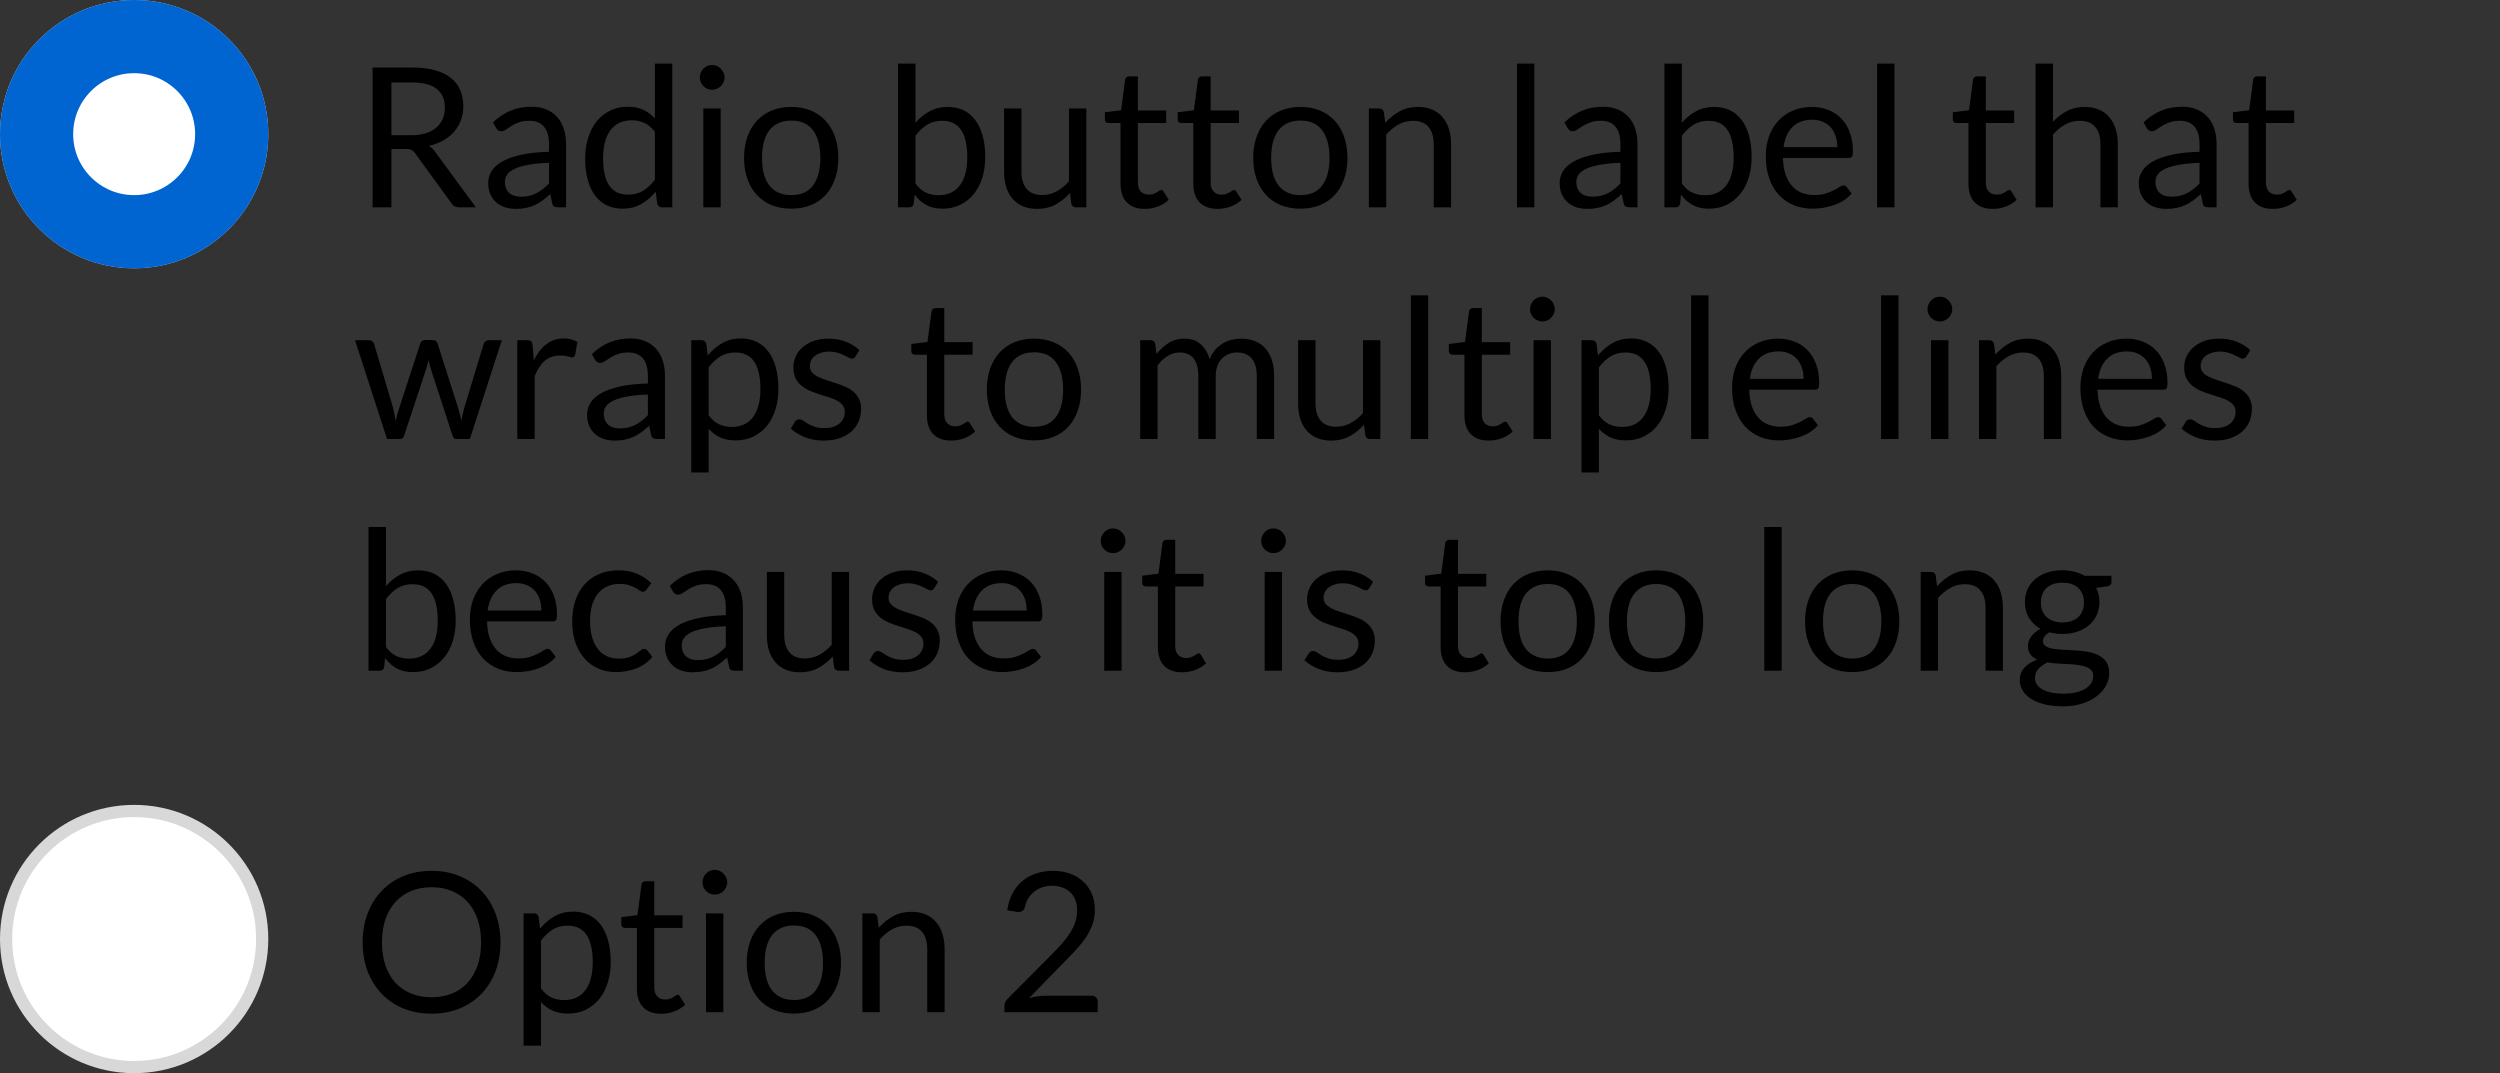<svg width="205" height="88" viewBox="0 0 205 88" fill="none" xmlns="http://www.w3.org/2000/svg">
<rect x="0" y="0" width="205" height="88" fill="#333333" stroke="none"/>
<path d="M41.04 77.272C41.04 78.131 40.904 78.92 40.632 79.64C40.36 80.355 39.976 80.971 39.48 81.488C38.984 82.005 38.387 82.408 37.688 82.696C36.995 82.979 36.227 83.12 35.384 83.12C34.541 83.12 33.773 82.979 33.08 82.696C32.387 82.408 31.792 82.005 31.296 81.488C30.8 80.971 30.416 80.355 30.144 79.64C29.872 78.92 29.736 78.131 29.736 77.272C29.736 76.413 29.872 75.627 30.144 74.912C30.416 74.192 30.8 73.573 31.296 73.056C31.792 72.533 32.387 72.128 33.08 71.84C33.773 71.552 34.541 71.408 35.384 71.408C36.227 71.408 36.995 71.552 37.688 71.84C38.387 72.128 38.984 72.533 39.48 73.056C39.976 73.573 40.36 74.192 40.632 74.912C40.904 75.627 41.04 76.413 41.04 77.272ZM39.448 77.272C39.448 76.568 39.352 75.936 39.16 75.376C38.968 74.816 38.696 74.344 38.344 73.96C37.992 73.571 37.565 73.272 37.064 73.064C36.563 72.856 36.003 72.752 35.384 72.752C34.771 72.752 34.213 72.856 33.712 73.064C33.211 73.272 32.781 73.571 32.424 73.96C32.072 74.344 31.8 74.816 31.608 75.376C31.416 75.936 31.32 76.568 31.32 77.272C31.32 77.976 31.416 78.608 31.608 79.168C31.8 79.723 32.072 80.195 32.424 80.584C32.781 80.968 33.211 81.264 33.712 81.472C34.213 81.675 34.771 81.776 35.384 81.776C36.003 81.776 36.563 81.675 37.064 81.472C37.565 81.264 37.992 80.968 38.344 80.584C38.696 80.195 38.968 79.723 39.16 79.168C39.352 78.608 39.448 77.976 39.448 77.272ZM42.934 85.744V74.896H43.782C43.984 74.896 44.112 74.995 44.166 75.192L44.286 76.152C44.632 75.731 45.027 75.392 45.47 75.136C45.918 74.88 46.432 74.752 47.014 74.752C47.478 74.752 47.899 74.843 48.278 75.024C48.656 75.2 48.979 75.464 49.246 75.816C49.512 76.163 49.718 76.595 49.862 77.112C50.006 77.629 50.078 78.224 50.078 78.896C50.078 79.493 49.998 80.051 49.838 80.568C49.678 81.08 49.448 81.525 49.15 81.904C48.851 82.277 48.483 82.573 48.046 82.792C47.614 83.005 47.126 83.112 46.582 83.112C46.08 83.112 45.651 83.029 45.294 82.864C44.942 82.699 44.63 82.464 44.358 82.16V85.744H42.934ZM46.542 75.904C46.078 75.904 45.67 76.011 45.318 76.224C44.971 76.437 44.651 76.739 44.358 77.128V81.048C44.619 81.4 44.904 81.648 45.214 81.792C45.528 81.936 45.878 82.008 46.262 82.008C47.014 82.008 47.592 81.739 47.998 81.2C48.403 80.661 48.606 79.893 48.606 78.896C48.606 78.368 48.558 77.915 48.462 77.536C48.371 77.157 48.238 76.848 48.062 76.608C47.886 76.363 47.67 76.184 47.414 76.072C47.158 75.96 46.867 75.904 46.542 75.904ZM54.218 83.128C53.578 83.128 53.084 82.949 52.738 82.592C52.396 82.235 52.226 81.72 52.226 81.048V76.088H51.25C51.164 76.088 51.092 76.064 51.034 76.016C50.975 75.963 50.946 75.883 50.946 75.776V75.208L52.274 75.04L52.602 72.536C52.612 72.456 52.647 72.392 52.706 72.344C52.764 72.291 52.839 72.264 52.93 72.264H53.65V75.056H55.97V76.088H53.65V80.952C53.65 81.293 53.732 81.547 53.898 81.712C54.063 81.877 54.276 81.96 54.538 81.96C54.687 81.96 54.815 81.941 54.922 81.904C55.034 81.861 55.13 81.816 55.21 81.768C55.29 81.72 55.356 81.677 55.41 81.64C55.468 81.597 55.519 81.576 55.562 81.576C55.636 81.576 55.703 81.621 55.762 81.712L56.178 82.392C55.932 82.621 55.636 82.803 55.29 82.936C54.943 83.064 54.586 83.128 54.218 83.128ZM59.315 74.896V83H57.891V74.896H59.315ZM59.635 72.352C59.635 72.491 59.605 72.621 59.547 72.744C59.493 72.861 59.419 72.968 59.322 73.064C59.232 73.155 59.125 73.227 59.002 73.28C58.88 73.333 58.749 73.36 58.611 73.36C58.472 73.36 58.341 73.333 58.218 73.28C58.101 73.227 57.995 73.155 57.898 73.064C57.808 72.968 57.736 72.861 57.682 72.744C57.629 72.621 57.602 72.491 57.602 72.352C57.602 72.213 57.629 72.083 57.682 71.96C57.736 71.832 57.808 71.723 57.898 71.632C57.995 71.536 58.101 71.461 58.218 71.408C58.341 71.355 58.472 71.328 58.611 71.328C58.749 71.328 58.88 71.355 59.002 71.408C59.125 71.461 59.232 71.536 59.322 71.632C59.419 71.723 59.493 71.832 59.547 71.96C59.605 72.083 59.635 72.213 59.635 72.352ZM65.104 74.768C65.696 74.768 66.23 74.867 66.704 75.064C67.184 75.261 67.59 75.541 67.92 75.904C68.256 76.267 68.512 76.707 68.688 77.224C68.87 77.736 68.96 78.309 68.96 78.944C68.96 79.584 68.87 80.16 68.688 80.672C68.512 81.184 68.256 81.621 67.92 81.984C67.59 82.347 67.184 82.627 66.704 82.824C66.23 83.016 65.696 83.112 65.104 83.112C64.512 83.112 63.976 83.016 63.496 82.824C63.022 82.627 62.616 82.347 62.28 81.984C61.944 81.621 61.686 81.184 61.504 80.672C61.323 80.16 61.232 79.584 61.232 78.944C61.232 78.309 61.323 77.736 61.504 77.224C61.686 76.707 61.944 76.267 62.28 75.904C62.616 75.541 63.022 75.261 63.496 75.064C63.976 74.867 64.512 74.768 65.104 74.768ZM65.104 82C65.904 82 66.502 81.733 66.896 81.2C67.291 80.661 67.488 79.912 67.488 78.952C67.488 77.987 67.291 77.235 66.896 76.696C66.502 76.157 65.904 75.888 65.104 75.888C64.699 75.888 64.347 75.957 64.048 76.096C63.75 76.235 63.499 76.435 63.296 76.696C63.099 76.957 62.95 77.28 62.848 77.664C62.752 78.043 62.704 78.472 62.704 78.952C62.704 79.432 62.752 79.861 62.848 80.24C62.95 80.619 63.099 80.939 63.296 81.2C63.499 81.456 63.75 81.653 64.048 81.792C64.347 81.931 64.699 82 65.104 82ZM70.715 83V74.896H71.563C71.766 74.896 71.894 74.995 71.947 75.192L72.059 76.072C72.411 75.683 72.803 75.368 73.235 75.128C73.672 74.888 74.176 74.768 74.747 74.768C75.189 74.768 75.579 74.843 75.915 74.992C76.256 75.136 76.539 75.344 76.763 75.616C76.992 75.883 77.165 76.205 77.283 76.584C77.4 76.963 77.459 77.381 77.459 77.84V83H76.035V77.84C76.035 77.227 75.894 76.752 75.611 76.416C75.334 76.075 74.907 75.904 74.331 75.904C73.909 75.904 73.515 76.005 73.147 76.208C72.784 76.411 72.448 76.685 72.139 77.032V83H70.715ZM86.339 71.408C86.825 71.408 87.278 71.48 87.699 71.624C88.121 71.768 88.483 71.979 88.787 72.256C89.097 72.528 89.339 72.861 89.515 73.256C89.691 73.651 89.779 74.099 89.779 74.6C89.779 75.027 89.715 75.421 89.587 75.784C89.459 76.147 89.286 76.496 89.067 76.832C88.849 77.163 88.595 77.485 88.307 77.8C88.025 78.109 87.723 78.427 87.403 78.752L84.387 81.84C84.601 81.781 84.817 81.736 85.035 81.704C85.254 81.667 85.465 81.648 85.667 81.648H89.507C89.662 81.648 89.785 81.693 89.875 81.784C89.966 81.875 90.011 81.992 90.011 82.136V83H82.363V82.512C82.363 82.411 82.382 82.307 82.419 82.2C82.462 82.093 82.529 81.995 82.619 81.904L86.291 78.216C86.595 77.907 86.873 77.611 87.123 77.328C87.374 77.04 87.587 76.752 87.763 76.464C87.945 76.176 88.083 75.885 88.179 75.592C88.275 75.293 88.323 74.976 88.323 74.64C88.323 74.304 88.27 74.011 88.163 73.76C88.057 73.504 87.91 73.293 87.723 73.128C87.537 72.963 87.318 72.84 87.067 72.76C86.817 72.675 86.547 72.632 86.259 72.632C85.971 72.632 85.705 72.675 85.459 72.76C85.214 72.845 84.995 72.965 84.803 73.12C84.617 73.269 84.457 73.448 84.323 73.656C84.195 73.864 84.105 74.093 84.051 74.344C84.009 74.499 83.945 74.611 83.859 74.68C83.774 74.749 83.662 74.784 83.523 74.784C83.497 74.784 83.467 74.784 83.435 74.784C83.409 74.779 83.377 74.773 83.339 74.768L82.595 74.64C82.67 74.117 82.814 73.656 83.027 73.256C83.241 72.851 83.51 72.512 83.835 72.24C84.166 71.968 84.542 71.763 84.963 71.624C85.39 71.48 85.849 71.408 86.339 71.408Z" fill="black"/>
<circle cx="11" cy="77" r="10.5" fill="white" stroke="#D8D8D8"/>
<path d="M32.096 12.216V17H30.552V5.536H33.792C34.517 5.536 35.144 5.611 35.672 5.76C36.2 5.904 36.635 6.115 36.976 6.392C37.323 6.669 37.579 7.005 37.744 7.4C37.909 7.789 37.992 8.227 37.992 8.712C37.992 9.117 37.928 9.496 37.8 9.848C37.672 10.2 37.485 10.517 37.24 10.8C37 11.077 36.704 11.315 36.352 11.512C36.005 11.709 35.611 11.859 35.168 11.96C35.36 12.072 35.531 12.235 35.68 12.448L39.024 17H37.648C37.365 17 37.157 16.891 37.024 16.672L34.048 12.576C33.957 12.448 33.859 12.357 33.752 12.304C33.645 12.245 33.485 12.216 33.272 12.216H32.096ZM32.096 11.088H33.72C34.173 11.088 34.571 11.035 34.912 10.928C35.259 10.816 35.547 10.661 35.776 10.464C36.011 10.261 36.187 10.021 36.304 9.744C36.421 9.467 36.48 9.16 36.48 8.824C36.48 8.141 36.253 7.627 35.8 7.28C35.352 6.933 34.683 6.76 33.792 6.76H32.096V11.088ZM46.417 17H45.785C45.646 17 45.534 16.979 45.449 16.936C45.364 16.893 45.307 16.803 45.281 16.664L45.121 15.912C44.907 16.104 44.7 16.277 44.497 16.432C44.294 16.581 44.081 16.709 43.857 16.816C43.633 16.917 43.393 16.995 43.137 17.048C42.886 17.101 42.606 17.128 42.297 17.128C41.982 17.128 41.686 17.085 41.409 17C41.137 16.909 40.9 16.776 40.697 16.6C40.494 16.424 40.331 16.203 40.209 15.936C40.092 15.664 40.033 15.344 40.033 14.976C40.033 14.656 40.121 14.349 40.297 14.056C40.473 13.757 40.755 13.493 41.145 13.264C41.539 13.035 42.054 12.848 42.689 12.704C43.324 12.555 44.099 12.469 45.017 12.448V11.816C45.017 11.187 44.881 10.712 44.609 10.392C44.342 10.067 43.945 9.904 43.417 9.904C43.07 9.904 42.777 9.949 42.537 10.04C42.302 10.125 42.097 10.224 41.921 10.336C41.75 10.443 41.601 10.541 41.473 10.632C41.35 10.717 41.227 10.76 41.105 10.76C41.009 10.76 40.923 10.736 40.849 10.688C40.779 10.635 40.724 10.571 40.681 10.496L40.425 10.04C40.873 9.608 41.355 9.285 41.873 9.072C42.39 8.859 42.964 8.752 43.593 8.752C44.046 8.752 44.449 8.827 44.801 8.976C45.153 9.125 45.449 9.333 45.689 9.6C45.929 9.867 46.11 10.189 46.233 10.568C46.355 10.947 46.417 11.363 46.417 11.816V17ZM42.721 16.128C42.971 16.128 43.201 16.104 43.409 16.056C43.617 16.003 43.812 15.931 43.993 15.84C44.179 15.744 44.355 15.629 44.521 15.496C44.691 15.363 44.857 15.211 45.017 15.04V13.352C44.361 13.373 43.803 13.427 43.345 13.512C42.886 13.592 42.513 13.699 42.225 13.832C41.937 13.965 41.726 14.123 41.593 14.304C41.465 14.485 41.401 14.688 41.401 14.912C41.401 15.125 41.435 15.309 41.505 15.464C41.574 15.619 41.667 15.747 41.785 15.848C41.902 15.944 42.041 16.016 42.201 16.064C42.361 16.107 42.534 16.128 42.721 16.128ZM54.278 17C54.076 17 53.948 16.901 53.894 16.704L53.766 15.72C53.42 16.141 53.022 16.48 52.574 16.736C52.132 16.987 51.622 17.112 51.046 17.112C50.582 17.112 50.161 17.024 49.782 16.848C49.404 16.667 49.081 16.403 48.814 16.056C48.548 15.709 48.342 15.277 48.198 14.76C48.054 14.243 47.982 13.648 47.982 12.976C47.982 12.379 48.062 11.824 48.222 11.312C48.382 10.795 48.612 10.347 48.91 9.968C49.214 9.589 49.582 9.293 50.014 9.08C50.446 8.861 50.937 8.752 51.486 8.752C51.982 8.752 52.406 8.837 52.758 9.008C53.11 9.173 53.425 9.408 53.702 9.712V5.216H55.126V17H54.278ZM51.518 15.96C51.982 15.96 52.388 15.853 52.734 15.64C53.086 15.427 53.409 15.125 53.702 14.736V10.816C53.441 10.464 53.153 10.219 52.838 10.08C52.529 9.936 52.185 9.864 51.806 9.864C51.049 9.864 50.468 10.133 50.062 10.672C49.657 11.211 49.454 11.979 49.454 12.976C49.454 13.504 49.5 13.957 49.59 14.336C49.681 14.709 49.814 15.019 49.99 15.264C50.166 15.504 50.382 15.68 50.638 15.792C50.894 15.904 51.188 15.96 51.518 15.96ZM59.096 8.896V17H57.672V8.896H59.096ZM59.416 6.352C59.416 6.491 59.386 6.621 59.328 6.744C59.274 6.861 59.2 6.968 59.104 7.064C59.013 7.155 58.906 7.227 58.784 7.28C58.661 7.333 58.53 7.36 58.392 7.36C58.253 7.36 58.122 7.333 58 7.28C57.882 7.227 57.776 7.155 57.68 7.064C57.589 6.968 57.517 6.861 57.464 6.744C57.41 6.621 57.384 6.491 57.384 6.352C57.384 6.213 57.41 6.083 57.464 5.96C57.517 5.832 57.589 5.723 57.68 5.632C57.776 5.536 57.882 5.461 58 5.408C58.122 5.355 58.253 5.328 58.392 5.328C58.53 5.328 58.661 5.355 58.784 5.408C58.906 5.461 59.013 5.536 59.104 5.632C59.2 5.723 59.274 5.832 59.328 5.96C59.386 6.083 59.416 6.213 59.416 6.352ZM64.885 8.768C65.478 8.768 66.011 8.867 66.486 9.064C66.966 9.261 67.371 9.541 67.701 9.904C68.037 10.267 68.293 10.707 68.469 11.224C68.651 11.736 68.742 12.309 68.742 12.944C68.742 13.584 68.651 14.16 68.469 14.672C68.293 15.184 68.037 15.621 67.701 15.984C67.371 16.347 66.966 16.627 66.486 16.824C66.011 17.016 65.478 17.112 64.885 17.112C64.293 17.112 63.758 17.016 63.278 16.824C62.803 16.627 62.398 16.347 62.062 15.984C61.725 15.621 61.467 15.184 61.285 14.672C61.104 14.16 61.014 13.584 61.014 12.944C61.014 12.309 61.104 11.736 61.285 11.224C61.467 10.707 61.725 10.267 62.062 9.904C62.398 9.541 62.803 9.261 63.278 9.064C63.758 8.867 64.293 8.768 64.885 8.768ZM64.885 16C65.686 16 66.283 15.733 66.677 15.2C67.072 14.661 67.269 13.912 67.269 12.952C67.269 11.987 67.072 11.235 66.677 10.696C66.283 10.157 65.686 9.888 64.885 9.888C64.48 9.888 64.128 9.957 63.83 10.096C63.531 10.235 63.28 10.435 63.078 10.696C62.88 10.957 62.731 11.28 62.63 11.664C62.533 12.043 62.486 12.472 62.486 12.952C62.486 13.432 62.533 13.861 62.63 14.24C62.731 14.619 62.88 14.939 63.078 15.2C63.28 15.456 63.531 15.653 63.83 15.792C64.128 15.931 64.48 16 64.885 16ZM73.638 17V5.216H75.07V10.064C75.406 9.675 75.79 9.363 76.222 9.128C76.659 8.888 77.158 8.768 77.718 8.768C78.187 8.768 78.611 8.856 78.99 9.032C79.368 9.208 79.691 9.472 79.958 9.824C80.225 10.171 80.43 10.603 80.574 11.12C80.718 11.632 80.79 12.224 80.79 12.896C80.79 13.493 80.71 14.051 80.55 14.568C80.39 15.08 80.158 15.525 79.854 15.904C79.555 16.277 79.187 16.573 78.75 16.792C78.318 17.005 77.83 17.112 77.286 17.112C76.763 17.112 76.318 17.011 75.95 16.808C75.587 16.605 75.27 16.323 74.998 15.96L74.926 16.696C74.883 16.899 74.76 17 74.558 17H73.638ZM77.254 9.904C76.79 9.904 76.382 10.011 76.03 10.224C75.683 10.437 75.363 10.739 75.07 11.128V15.048C75.326 15.4 75.609 15.648 75.918 15.792C76.233 15.936 76.582 16.008 76.966 16.008C77.723 16.008 78.305 15.739 78.71 15.2C79.115 14.661 79.318 13.893 79.318 12.896C79.318 12.368 79.27 11.915 79.174 11.536C79.083 11.157 78.95 10.848 78.774 10.608C78.598 10.363 78.382 10.184 78.126 10.072C77.87 9.96 77.579 9.904 77.254 9.904ZM83.759 8.896V14.064C83.759 14.677 83.901 15.152 84.183 15.488C84.466 15.824 84.893 15.992 85.463 15.992C85.879 15.992 86.271 15.893 86.639 15.696C87.007 15.499 87.346 15.224 87.655 14.872V8.896H89.079V17H88.231C88.029 17 87.901 16.901 87.847 16.704L87.735 15.832C87.383 16.221 86.989 16.536 86.551 16.776C86.114 17.011 85.613 17.128 85.047 17.128C84.605 17.128 84.213 17.056 83.871 16.912C83.535 16.763 83.253 16.555 83.023 16.288C82.794 16.021 82.621 15.699 82.503 15.32C82.391 14.941 82.335 14.523 82.335 14.064V8.896H83.759ZM93.874 17.128C93.234 17.128 92.741 16.949 92.394 16.592C92.053 16.235 91.882 15.72 91.882 15.048V10.088H90.906C90.821 10.088 90.749 10.064 90.69 10.016C90.631 9.963 90.602 9.883 90.602 9.776V9.208L91.93 9.04L92.258 6.536C92.269 6.456 92.303 6.392 92.362 6.344C92.421 6.291 92.495 6.264 92.586 6.264H93.306V9.056H95.626V10.088H93.306V14.952C93.306 15.293 93.389 15.547 93.554 15.712C93.719 15.877 93.933 15.96 94.194 15.96C94.343 15.96 94.471 15.941 94.578 15.904C94.69 15.861 94.786 15.816 94.866 15.768C94.946 15.72 95.013 15.677 95.066 15.64C95.125 15.597 95.175 15.576 95.218 15.576C95.293 15.576 95.359 15.621 95.418 15.712L95.834 16.392C95.589 16.621 95.293 16.803 94.946 16.936C94.599 17.064 94.242 17.128 93.874 17.128ZM99.843 17.128C99.203 17.128 98.709 16.949 98.363 16.592C98.021 16.235 97.851 15.72 97.851 15.048V10.088H96.875C96.789 10.088 96.717 10.064 96.659 10.016C96.6 9.963 96.571 9.883 96.571 9.776V9.208L97.899 9.04L98.227 6.536C98.237 6.456 98.272 6.392 98.331 6.344C98.389 6.291 98.464 6.264 98.555 6.264H99.275V9.056H101.595V10.088H99.275V14.952C99.275 15.293 99.357 15.547 99.523 15.712C99.688 15.877 99.901 15.96 100.163 15.96C100.312 15.96 100.44 15.941 100.547 15.904C100.659 15.861 100.755 15.816 100.835 15.768C100.915 15.72 100.981 15.677 101.035 15.64C101.093 15.597 101.144 15.576 101.187 15.576C101.261 15.576 101.328 15.621 101.387 15.712L101.803 16.392C101.557 16.621 101.261 16.803 100.915 16.936C100.568 17.064 100.211 17.128 99.843 17.128ZM106.636 8.768C107.228 8.768 107.761 8.867 108.236 9.064C108.716 9.261 109.121 9.541 109.452 9.904C109.788 10.267 110.044 10.707 110.22 11.224C110.401 11.736 110.492 12.309 110.492 12.944C110.492 13.584 110.401 14.16 110.22 14.672C110.044 15.184 109.788 15.621 109.452 15.984C109.121 16.347 108.716 16.627 108.236 16.824C107.761 17.016 107.228 17.112 106.636 17.112C106.044 17.112 105.508 17.016 105.028 16.824C104.553 16.627 104.148 16.347 103.812 15.984C103.476 15.621 103.217 15.184 103.036 14.672C102.854 14.16 102.764 13.584 102.764 12.944C102.764 12.309 102.854 11.736 103.036 11.224C103.217 10.707 103.476 10.267 103.812 9.904C104.148 9.541 104.553 9.261 105.028 9.064C105.508 8.867 106.044 8.768 106.636 8.768ZM106.636 16C107.436 16 108.033 15.733 108.428 15.2C108.822 14.661 109.02 13.912 109.02 12.952C109.02 11.987 108.822 11.235 108.428 10.696C108.033 10.157 107.436 9.888 106.636 9.888C106.23 9.888 105.878 9.957 105.58 10.096C105.281 10.235 105.03 10.435 104.828 10.696C104.63 10.957 104.481 11.28 104.38 11.664C104.284 12.043 104.236 12.472 104.236 12.952C104.236 13.432 104.284 13.861 104.38 14.24C104.481 14.619 104.63 14.939 104.828 15.2C105.03 15.456 105.281 15.653 105.58 15.792C105.878 15.931 106.23 16 106.636 16ZM112.246 17V8.896H113.094C113.297 8.896 113.425 8.995 113.478 9.192L113.59 10.072C113.942 9.683 114.334 9.368 114.766 9.128C115.203 8.888 115.707 8.768 116.278 8.768C116.721 8.768 117.11 8.843 117.446 8.992C117.787 9.136 118.07 9.344 118.294 9.616C118.523 9.883 118.697 10.205 118.814 10.584C118.931 10.963 118.99 11.381 118.99 11.84V17H117.566V11.84C117.566 11.227 117.425 10.752 117.142 10.416C116.865 10.075 116.438 9.904 115.862 9.904C115.441 9.904 115.046 10.005 114.678 10.208C114.315 10.411 113.979 10.685 113.67 11.032V17H112.246ZM125.815 5.216V17H124.391V5.216H125.815ZM134.276 17H133.644C133.506 17 133.394 16.979 133.308 16.936C133.223 16.893 133.167 16.803 133.14 16.664L132.98 15.912C132.767 16.104 132.559 16.277 132.356 16.432C132.154 16.581 131.94 16.709 131.716 16.816C131.492 16.917 131.252 16.995 130.996 17.048C130.746 17.101 130.466 17.128 130.156 17.128C129.842 17.128 129.546 17.085 129.268 17C128.996 16.909 128.759 16.776 128.556 16.6C128.354 16.424 128.191 16.203 128.068 15.936C127.951 15.664 127.892 15.344 127.892 14.976C127.892 14.656 127.98 14.349 128.156 14.056C128.332 13.757 128.615 13.493 129.004 13.264C129.399 13.035 129.914 12.848 130.548 12.704C131.183 12.555 131.959 12.469 132.876 12.448V11.816C132.876 11.187 132.74 10.712 132.468 10.392C132.202 10.067 131.804 9.904 131.276 9.904C130.93 9.904 130.636 9.949 130.396 10.04C130.162 10.125 129.956 10.224 129.78 10.336C129.61 10.443 129.46 10.541 129.332 10.632C129.21 10.717 129.087 10.76 128.964 10.76C128.868 10.76 128.783 10.736 128.708 10.688C128.639 10.635 128.583 10.571 128.54 10.496L128.284 10.04C128.732 9.608 129.215 9.285 129.732 9.072C130.25 8.859 130.823 8.752 131.452 8.752C131.906 8.752 132.308 8.827 132.66 8.976C133.012 9.125 133.308 9.333 133.548 9.6C133.788 9.867 133.97 10.189 134.092 10.568C134.215 10.947 134.276 11.363 134.276 11.816V17ZM130.58 16.128C130.831 16.128 131.06 16.104 131.268 16.056C131.476 16.003 131.671 15.931 131.852 15.84C132.039 15.744 132.215 15.629 132.38 15.496C132.551 15.363 132.716 15.211 132.876 15.04V13.352C132.22 13.373 131.663 13.427 131.204 13.512C130.746 13.592 130.372 13.699 130.084 13.832C129.796 13.965 129.586 14.123 129.452 14.304C129.324 14.485 129.26 14.688 129.26 14.912C129.26 15.125 129.295 15.309 129.364 15.464C129.434 15.619 129.527 15.747 129.644 15.848C129.762 15.944 129.9 16.016 130.06 16.064C130.22 16.107 130.394 16.128 130.58 16.128ZM136.482 17V5.216H137.914V10.064C138.25 9.675 138.634 9.363 139.066 9.128C139.503 8.888 140.002 8.768 140.562 8.768C141.031 8.768 141.455 8.856 141.834 9.032C142.212 9.208 142.535 9.472 142.802 9.824C143.068 10.171 143.274 10.603 143.418 11.12C143.562 11.632 143.634 12.224 143.634 12.896C143.634 13.493 143.554 14.051 143.394 14.568C143.234 15.08 143.002 15.525 142.698 15.904C142.399 16.277 142.031 16.573 141.594 16.792C141.162 17.005 140.674 17.112 140.13 17.112C139.607 17.112 139.162 17.011 138.794 16.808C138.431 16.605 138.114 16.323 137.842 15.96L137.77 16.696C137.727 16.899 137.604 17 137.402 17H136.482ZM140.098 9.904C139.634 9.904 139.226 10.011 138.874 10.224C138.527 10.437 138.207 10.739 137.914 11.128V15.048C138.17 15.4 138.452 15.648 138.762 15.792C139.076 15.936 139.426 16.008 139.81 16.008C140.567 16.008 141.148 15.739 141.554 15.2C141.959 14.661 142.162 13.893 142.162 12.896C142.162 12.368 142.114 11.915 142.018 11.536C141.927 11.157 141.794 10.848 141.618 10.608C141.442 10.363 141.226 10.184 140.97 10.072C140.714 9.96 140.423 9.904 140.098 9.904ZM148.579 8.768C149.064 8.768 149.512 8.851 149.923 9.016C150.334 9.176 150.688 9.411 150.987 9.72C151.286 10.024 151.518 10.403 151.683 10.856C151.854 11.304 151.939 11.816 151.939 12.392C151.939 12.616 151.915 12.765 151.867 12.84C151.819 12.915 151.728 12.952 151.595 12.952H146.203C146.214 13.464 146.283 13.909 146.411 14.288C146.539 14.667 146.715 14.984 146.939 15.24C147.163 15.491 147.43 15.68 147.739 15.808C148.048 15.931 148.395 15.992 148.779 15.992C149.136 15.992 149.443 15.952 149.699 15.872C149.96 15.787 150.184 15.696 150.371 15.6C150.558 15.504 150.712 15.416 150.835 15.336C150.963 15.251 151.072 15.208 151.163 15.208C151.28 15.208 151.371 15.253 151.435 15.344L151.835 15.864C151.659 16.077 151.448 16.264 151.203 16.424C150.958 16.579 150.694 16.707 150.411 16.808C150.134 16.909 149.846 16.984 149.547 17.032C149.248 17.085 148.952 17.112 148.659 17.112C148.099 17.112 147.582 17.019 147.107 16.832C146.638 16.64 146.23 16.363 145.883 16C145.542 15.632 145.275 15.179 145.083 14.64C144.891 14.101 144.795 13.483 144.795 12.784C144.795 12.219 144.88 11.691 145.051 11.2C145.227 10.709 145.478 10.285 145.803 9.928C146.128 9.565 146.526 9.283 146.995 9.08C147.464 8.872 147.992 8.768 148.579 8.768ZM148.611 9.816C147.923 9.816 147.382 10.016 146.987 10.416C146.592 10.811 146.347 11.36 146.251 12.064H150.659C150.659 11.733 150.614 11.432 150.523 11.16C150.432 10.883 150.299 10.645 150.123 10.448C149.947 10.245 149.731 10.091 149.475 9.984C149.224 9.872 148.936 9.816 148.611 9.816ZM155.346 5.216V17H153.922V5.216H155.346ZM163.405 17.128C162.765 17.128 162.272 16.949 161.925 16.592C161.584 16.235 161.413 15.72 161.413 15.048V10.088H160.437C160.352 10.088 160.28 10.064 160.221 10.016C160.163 9.963 160.133 9.883 160.133 9.776V9.208L161.461 9.04L161.789 6.536C161.8 6.456 161.835 6.392 161.893 6.344C161.952 6.291 162.027 6.264 162.117 6.264H162.837V9.056H165.157V10.088H162.837V14.952C162.837 15.293 162.92 15.547 163.085 15.712C163.251 15.877 163.464 15.96 163.725 15.96C163.875 15.96 164.003 15.941 164.109 15.904C164.221 15.861 164.317 15.816 164.397 15.768C164.477 15.72 164.544 15.677 164.597 15.64C164.656 15.597 164.707 15.576 164.749 15.576C164.824 15.576 164.891 15.621 164.949 15.712L165.365 16.392C165.12 16.621 164.824 16.803 164.477 16.936C164.131 17.064 163.773 17.128 163.405 17.128ZM166.918 17V5.216H168.342V9.984C168.689 9.616 169.073 9.323 169.494 9.104C169.915 8.88 170.401 8.768 170.95 8.768C171.393 8.768 171.782 8.843 172.118 8.992C172.459 9.136 172.742 9.344 172.966 9.616C173.195 9.883 173.369 10.205 173.486 10.584C173.603 10.963 173.662 11.381 173.662 11.84V17H172.238V11.84C172.238 11.227 172.097 10.752 171.814 10.416C171.537 10.075 171.11 9.904 170.534 9.904C170.113 9.904 169.718 10.005 169.35 10.208C168.987 10.411 168.651 10.685 168.342 11.032V17H166.918ZM181.761 17H181.129C180.99 17 180.878 16.979 180.793 16.936C180.707 16.893 180.651 16.803 180.625 16.664L180.465 15.912C180.251 16.104 180.043 16.277 179.841 16.432C179.638 16.581 179.425 16.709 179.201 16.816C178.977 16.917 178.737 16.995 178.481 17.048C178.23 17.101 177.95 17.128 177.641 17.128C177.326 17.128 177.03 17.085 176.753 17C176.481 16.909 176.243 16.776 176.041 16.6C175.838 16.424 175.675 16.203 175.553 15.936C175.435 15.664 175.377 15.344 175.377 14.976C175.377 14.656 175.465 14.349 175.641 14.056C175.817 13.757 176.099 13.493 176.489 13.264C176.883 13.035 177.398 12.848 178.033 12.704C178.667 12.555 179.443 12.469 180.361 12.448V11.816C180.361 11.187 180.225 10.712 179.953 10.392C179.686 10.067 179.289 9.904 178.761 9.904C178.414 9.904 178.121 9.949 177.881 10.04C177.646 10.125 177.441 10.224 177.265 10.336C177.094 10.443 176.945 10.541 176.817 10.632C176.694 10.717 176.571 10.76 176.449 10.76C176.353 10.76 176.267 10.736 176.193 10.688C176.123 10.635 176.067 10.571 176.025 10.496L175.769 10.04C176.217 9.608 176.699 9.285 177.217 9.072C177.734 8.859 178.307 8.752 178.937 8.752C179.39 8.752 179.793 8.827 180.145 8.976C180.497 9.125 180.793 9.333 181.033 9.6C181.273 9.867 181.454 10.189 181.577 10.568C181.699 10.947 181.761 11.363 181.761 11.816V17ZM178.065 16.128C178.315 16.128 178.545 16.104 178.753 16.056C178.961 16.003 179.155 15.931 179.337 15.84C179.523 15.744 179.699 15.629 179.865 15.496C180.035 15.363 180.201 15.211 180.361 15.04V13.352C179.705 13.373 179.147 13.427 178.689 13.512C178.23 13.592 177.857 13.699 177.569 13.832C177.281 13.965 177.07 14.123 176.937 14.304C176.809 14.485 176.745 14.688 176.745 14.912C176.745 15.125 176.779 15.309 176.849 15.464C176.918 15.619 177.011 15.747 177.129 15.848C177.246 15.944 177.385 16.016 177.545 16.064C177.705 16.107 177.878 16.128 178.065 16.128ZM186.374 17.128C185.734 17.128 185.241 16.949 184.894 16.592C184.553 16.235 184.382 15.72 184.382 15.048V10.088H183.406C183.321 10.088 183.249 10.064 183.19 10.016C183.131 9.963 183.102 9.883 183.102 9.776V9.208L184.43 9.04L184.758 6.536C184.769 6.456 184.803 6.392 184.862 6.344C184.921 6.291 184.995 6.264 185.086 6.264H185.806V9.056H188.126V10.088H185.806V14.952C185.806 15.293 185.889 15.547 186.054 15.712C186.219 15.877 186.433 15.96 186.694 15.96C186.843 15.96 186.971 15.941 187.078 15.904C187.19 15.861 187.286 15.816 187.366 15.768C187.446 15.72 187.513 15.677 187.566 15.64C187.625 15.597 187.675 15.576 187.718 15.576C187.793 15.576 187.859 15.621 187.918 15.712L188.334 16.392C188.089 16.621 187.793 16.803 187.446 16.936C187.099 17.064 186.742 17.128 186.374 17.128ZM29.112 27.896H30.232C30.349 27.896 30.445 27.925 30.52 27.984C30.595 28.043 30.645 28.112 30.672 28.192L32.224 33.408C32.267 33.6 32.307 33.787 32.344 33.968C32.381 34.144 32.413 34.323 32.44 34.504C32.483 34.323 32.531 34.144 32.584 33.968C32.637 33.787 32.693 33.6 32.752 33.408L34.464 28.16C34.491 28.08 34.536 28.013 34.6 27.96C34.669 27.907 34.755 27.88 34.856 27.88H35.472C35.579 27.88 35.667 27.907 35.736 27.96C35.805 28.013 35.853 28.08 35.88 28.16L37.552 33.408C37.611 33.595 37.661 33.779 37.704 33.96C37.752 34.141 37.797 34.32 37.84 34.496C37.867 34.32 37.901 34.136 37.944 33.944C37.987 33.752 38.032 33.573 38.08 33.408L39.664 28.192C39.691 28.107 39.741 28.037 39.816 27.984C39.891 27.925 39.979 27.896 40.08 27.896H41.152L38.528 36H37.4C37.261 36 37.165 35.909 37.112 35.728L35.32 30.232C35.277 30.109 35.243 29.987 35.216 29.864C35.189 29.736 35.163 29.611 35.136 29.488C35.109 29.611 35.083 29.736 35.056 29.864C35.029 29.992 34.995 30.117 34.952 30.24L33.136 35.728C33.077 35.909 32.968 36 32.808 36H31.736L29.112 27.896ZM42.418 36V27.896H43.234C43.389 27.896 43.495 27.925 43.554 27.984C43.613 28.043 43.653 28.144 43.674 28.288L43.77 29.552C44.047 28.987 44.389 28.547 44.794 28.232C45.205 27.912 45.685 27.752 46.234 27.752C46.458 27.752 46.661 27.779 46.842 27.832C47.023 27.88 47.191 27.949 47.346 28.04L47.162 29.104C47.125 29.237 47.042 29.304 46.914 29.304C46.839 29.304 46.725 29.28 46.57 29.232C46.415 29.179 46.199 29.152 45.922 29.152C45.426 29.152 45.01 29.296 44.674 29.584C44.343 29.872 44.066 30.291 43.842 30.84V36H42.418ZM54.526 36H53.894C53.756 36 53.644 35.979 53.558 35.936C53.473 35.893 53.417 35.803 53.39 35.664L53.23 34.912C53.017 35.104 52.809 35.277 52.606 35.432C52.404 35.581 52.19 35.709 51.966 35.816C51.742 35.917 51.502 35.995 51.246 36.048C50.996 36.101 50.716 36.128 50.406 36.128C50.092 36.128 49.796 36.085 49.518 36C49.246 35.909 49.009 35.776 48.806 35.6C48.604 35.424 48.441 35.203 48.318 34.936C48.201 34.664 48.142 34.344 48.142 33.976C48.142 33.656 48.23 33.349 48.406 33.056C48.582 32.757 48.865 32.493 49.254 32.264C49.649 32.035 50.164 31.848 50.798 31.704C51.433 31.555 52.209 31.469 53.126 31.448V30.816C53.126 30.187 52.99 29.712 52.718 29.392C52.452 29.067 52.054 28.904 51.526 28.904C51.18 28.904 50.886 28.949 50.646 29.04C50.412 29.125 50.206 29.224 50.03 29.336C49.86 29.443 49.71 29.541 49.582 29.632C49.46 29.717 49.337 29.76 49.214 29.76C49.118 29.76 49.033 29.736 48.958 29.688C48.889 29.635 48.833 29.571 48.79 29.496L48.534 29.04C48.982 28.608 49.465 28.285 49.982 28.072C50.5 27.859 51.073 27.752 51.702 27.752C52.156 27.752 52.558 27.827 52.91 27.976C53.262 28.125 53.558 28.333 53.798 28.6C54.038 28.867 54.22 29.189 54.342 29.568C54.465 29.947 54.526 30.363 54.526 30.816V36ZM50.83 35.128C51.081 35.128 51.31 35.104 51.518 35.056C51.726 35.003 51.921 34.931 52.102 34.84C52.289 34.744 52.465 34.629 52.63 34.496C52.801 34.363 52.966 34.211 53.126 34.04V32.352C52.47 32.373 51.913 32.427 51.454 32.512C50.996 32.592 50.622 32.699 50.334 32.832C50.046 32.965 49.836 33.123 49.702 33.304C49.574 33.485 49.51 33.688 49.51 33.912C49.51 34.125 49.545 34.309 49.614 34.464C49.684 34.619 49.777 34.747 49.894 34.848C50.012 34.944 50.15 35.016 50.31 35.064C50.47 35.107 50.644 35.128 50.83 35.128ZM56.684 38.744V27.896H57.532C57.734 27.896 57.862 27.995 57.916 28.192L58.036 29.152C58.382 28.731 58.777 28.392 59.22 28.136C59.668 27.88 60.182 27.752 60.764 27.752C61.228 27.752 61.649 27.843 62.028 28.024C62.406 28.2 62.729 28.464 62.996 28.816C63.262 29.163 63.468 29.595 63.612 30.112C63.756 30.629 63.828 31.224 63.828 31.896C63.828 32.493 63.748 33.051 63.588 33.568C63.428 34.08 63.198 34.525 62.9 34.904C62.601 35.277 62.233 35.573 61.796 35.792C61.364 36.005 60.876 36.112 60.332 36.112C59.83 36.112 59.401 36.029 59.044 35.864C58.692 35.699 58.38 35.464 58.108 35.16V38.744H56.684ZM60.292 28.904C59.828 28.904 59.42 29.011 59.068 29.224C58.721 29.437 58.401 29.739 58.108 30.128V34.048C58.369 34.4 58.654 34.648 58.964 34.792C59.278 34.936 59.628 35.008 60.012 35.008C60.764 35.008 61.342 34.739 61.748 34.2C62.153 33.661 62.356 32.893 62.356 31.896C62.356 31.368 62.308 30.915 62.212 30.536C62.121 30.157 61.988 29.848 61.812 29.608C61.636 29.363 61.42 29.184 61.164 29.072C60.908 28.96 60.617 28.904 60.292 28.904ZM70.152 29.232C70.088 29.349 69.989 29.408 69.856 29.408C69.776 29.408 69.685 29.379 69.584 29.32C69.482 29.261 69.357 29.197 69.208 29.128C69.064 29.053 68.89 28.987 68.688 28.928C68.485 28.864 68.245 28.832 67.968 28.832C67.728 28.832 67.512 28.864 67.32 28.928C67.128 28.987 66.962 29.069 66.824 29.176C66.69 29.283 66.586 29.408 66.512 29.552C66.442 29.691 66.408 29.843 66.408 30.008C66.408 30.216 66.466 30.389 66.584 30.528C66.706 30.667 66.866 30.787 67.064 30.888C67.261 30.989 67.485 31.08 67.736 31.16C67.986 31.235 68.242 31.317 68.504 31.408C68.77 31.493 69.029 31.589 69.28 31.696C69.53 31.803 69.754 31.936 69.952 32.096C70.149 32.256 70.306 32.453 70.424 32.688C70.546 32.917 70.608 33.195 70.608 33.52C70.608 33.893 70.541 34.24 70.408 34.56C70.274 34.875 70.077 35.149 69.816 35.384C69.554 35.613 69.234 35.795 68.856 35.928C68.477 36.061 68.04 36.128 67.544 36.128C66.978 36.128 66.466 36.037 66.008 35.856C65.549 35.669 65.16 35.432 64.84 35.144L65.176 34.6C65.218 34.531 65.269 34.477 65.328 34.44C65.386 34.403 65.464 34.384 65.56 34.384C65.656 34.384 65.757 34.421 65.864 34.496C65.97 34.571 66.098 34.653 66.248 34.744C66.402 34.835 66.586 34.917 66.8 34.992C67.018 35.067 67.29 35.104 67.616 35.104C67.893 35.104 68.136 35.069 68.344 35C68.552 34.925 68.725 34.827 68.864 34.704C69.002 34.581 69.104 34.44 69.168 34.28C69.237 34.12 69.272 33.949 69.272 33.768C69.272 33.544 69.21 33.36 69.088 33.216C68.97 33.067 68.813 32.941 68.616 32.84C68.418 32.733 68.192 32.643 67.936 32.568C67.685 32.488 67.426 32.405 67.16 32.32C66.898 32.235 66.64 32.139 66.384 32.032C66.133 31.92 65.909 31.781 65.712 31.616C65.514 31.451 65.354 31.248 65.232 31.008C65.114 30.763 65.056 30.467 65.056 30.12C65.056 29.811 65.12 29.515 65.248 29.232C65.376 28.944 65.562 28.693 65.808 28.48C66.053 28.261 66.354 28.088 66.712 27.96C67.069 27.832 67.477 27.768 67.936 27.768C68.469 27.768 68.946 27.853 69.368 28.024C69.794 28.189 70.162 28.419 70.472 28.712L70.152 29.232ZM77.999 36.128C77.359 36.128 76.866 35.949 76.519 35.592C76.178 35.235 76.007 34.72 76.007 34.048V29.088H75.031C74.946 29.088 74.874 29.064 74.815 29.016C74.756 28.963 74.727 28.883 74.727 28.776V28.208L76.055 28.04L76.383 25.536C76.394 25.456 76.428 25.392 76.487 25.344C76.546 25.291 76.62 25.264 76.711 25.264H77.431V28.056H79.751V29.088H77.431V33.952C77.431 34.293 77.514 34.547 77.679 34.712C77.844 34.877 78.058 34.96 78.319 34.96C78.468 34.96 78.596 34.941 78.703 34.904C78.815 34.861 78.911 34.816 78.991 34.768C79.071 34.72 79.138 34.677 79.191 34.64C79.25 34.597 79.3 34.576 79.343 34.576C79.418 34.576 79.484 34.621 79.543 34.712L79.959 35.392C79.714 35.621 79.418 35.803 79.071 35.936C78.724 36.064 78.367 36.128 77.999 36.128ZM84.792 27.768C85.384 27.768 85.917 27.867 86.392 28.064C86.872 28.261 87.277 28.541 87.608 28.904C87.944 29.267 88.2 29.707 88.376 30.224C88.557 30.736 88.648 31.309 88.648 31.944C88.648 32.584 88.557 33.16 88.376 33.672C88.2 34.184 87.944 34.621 87.608 34.984C87.277 35.347 86.872 35.627 86.392 35.824C85.917 36.016 85.384 36.112 84.792 36.112C84.2 36.112 83.664 36.016 83.184 35.824C82.709 35.627 82.304 35.347 81.968 34.984C81.632 34.621 81.373 34.184 81.192 33.672C81.01 33.16 80.92 32.584 80.92 31.944C80.92 31.309 81.01 30.736 81.192 30.224C81.373 29.707 81.632 29.267 81.968 28.904C82.304 28.541 82.709 28.261 83.184 28.064C83.664 27.867 84.2 27.768 84.792 27.768ZM84.792 35C85.592 35 86.189 34.733 86.584 34.2C86.978 33.661 87.176 32.912 87.176 31.952C87.176 30.987 86.978 30.235 86.584 29.696C86.189 29.157 85.592 28.888 84.792 28.888C84.386 28.888 84.034 28.957 83.736 29.096C83.437 29.235 83.186 29.435 82.984 29.696C82.786 29.957 82.637 30.28 82.536 30.664C82.44 31.043 82.392 31.472 82.392 31.952C82.392 32.432 82.44 32.861 82.536 33.24C82.637 33.619 82.786 33.939 82.984 34.2C83.186 34.456 83.437 34.653 83.736 34.792C84.034 34.931 84.386 35 84.792 35ZM93.496 36V27.896H94.344C94.547 27.896 94.675 27.995 94.728 28.192L94.832 29.024C95.131 28.656 95.464 28.355 95.832 28.12C96.206 27.885 96.638 27.768 97.128 27.768C97.677 27.768 98.12 27.92 98.456 28.224C98.797 28.528 99.043 28.939 99.192 29.456C99.304 29.163 99.451 28.909 99.632 28.696C99.819 28.483 100.027 28.307 100.256 28.168C100.485 28.029 100.728 27.928 100.984 27.864C101.245 27.8 101.509 27.768 101.776 27.768C102.203 27.768 102.581 27.837 102.912 27.976C103.248 28.109 103.531 28.307 103.76 28.568C103.995 28.829 104.173 29.152 104.296 29.536C104.419 29.915 104.48 30.349 104.48 30.84V36H103.056V30.84C103.056 30.205 102.917 29.725 102.64 29.4C102.363 29.069 101.96 28.904 101.432 28.904C101.197 28.904 100.973 28.947 100.76 29.032C100.552 29.112 100.368 29.232 100.208 29.392C100.048 29.552 99.92 29.755 99.824 30C99.734 30.24 99.688 30.52 99.688 30.84V36H98.264V30.84C98.264 30.189 98.133 29.704 97.872 29.384C97.611 29.064 97.23 28.904 96.728 28.904C96.376 28.904 96.048 29 95.744 29.192C95.445 29.379 95.171 29.635 94.92 29.96V36H93.496ZM107.869 27.896V33.064C107.869 33.677 108.01 34.152 108.293 34.488C108.575 34.824 109.002 34.992 109.573 34.992C109.989 34.992 110.381 34.893 110.749 34.696C111.117 34.499 111.455 34.224 111.765 33.872V27.896H113.189V36H112.341C112.138 36 112.01 35.901 111.957 35.704L111.845 34.832C111.493 35.221 111.098 35.536 110.661 35.776C110.223 36.011 109.722 36.128 109.157 36.128C108.714 36.128 108.322 36.056 107.981 35.912C107.645 35.763 107.362 35.555 107.133 35.288C106.903 35.021 106.73 34.699 106.613 34.32C106.501 33.941 106.445 33.523 106.445 33.064V27.896H107.869ZM117.111 24.216V36H115.687V24.216H117.111ZM122.077 36.128C121.437 36.128 120.944 35.949 120.597 35.592C120.256 35.235 120.085 34.72 120.085 34.048V29.088H119.109C119.024 29.088 118.952 29.064 118.893 29.016C118.834 28.963 118.805 28.883 118.805 28.776V28.208L120.133 28.04L120.461 25.536C120.472 25.456 120.506 25.392 120.565 25.344C120.624 25.291 120.698 25.264 120.789 25.264H121.509V28.056H123.829V29.088H121.509V33.952C121.509 34.293 121.592 34.547 121.757 34.712C121.922 34.877 122.136 34.96 122.397 34.96C122.546 34.96 122.674 34.941 122.781 34.904C122.893 34.861 122.989 34.816 123.069 34.768C123.149 34.72 123.216 34.677 123.269 34.64C123.328 34.597 123.378 34.576 123.421 34.576C123.496 34.576 123.562 34.621 123.621 34.712L124.037 35.392C123.792 35.621 123.496 35.803 123.149 35.936C122.802 36.064 122.445 36.128 122.077 36.128ZM127.174 27.896V36H125.75V27.896H127.174ZM127.494 25.352C127.494 25.491 127.465 25.621 127.406 25.744C127.353 25.861 127.278 25.968 127.182 26.064C127.091 26.155 126.985 26.227 126.862 26.28C126.739 26.333 126.609 26.36 126.47 26.36C126.331 26.36 126.201 26.333 126.078 26.28C125.961 26.227 125.854 26.155 125.758 26.064C125.667 25.968 125.595 25.861 125.542 25.744C125.489 25.621 125.462 25.491 125.462 25.352C125.462 25.213 125.489 25.083 125.542 24.96C125.595 24.832 125.667 24.723 125.758 24.632C125.854 24.536 125.961 24.461 126.078 24.408C126.201 24.355 126.331 24.328 126.47 24.328C126.609 24.328 126.739 24.355 126.862 24.408C126.985 24.461 127.091 24.536 127.182 24.632C127.278 24.723 127.353 24.832 127.406 24.96C127.465 25.083 127.494 25.213 127.494 25.352ZM129.684 38.744V27.896H130.532C130.734 27.896 130.862 27.995 130.916 28.192L131.036 29.152C131.382 28.731 131.777 28.392 132.22 28.136C132.668 27.88 133.182 27.752 133.764 27.752C134.228 27.752 134.649 27.843 135.028 28.024C135.406 28.2 135.729 28.464 135.996 28.816C136.262 29.163 136.468 29.595 136.612 30.112C136.756 30.629 136.828 31.224 136.828 31.896C136.828 32.493 136.748 33.051 136.588 33.568C136.428 34.08 136.198 34.525 135.9 34.904C135.601 35.277 135.233 35.573 134.796 35.792C134.364 36.005 133.876 36.112 133.332 36.112C132.83 36.112 132.401 36.029 132.044 35.864C131.692 35.699 131.38 35.464 131.108 35.16V38.744H129.684ZM133.292 28.904C132.828 28.904 132.42 29.011 132.068 29.224C131.721 29.437 131.401 29.739 131.108 30.128V34.048C131.369 34.4 131.654 34.648 131.964 34.792C132.278 34.936 132.628 35.008 133.012 35.008C133.764 35.008 134.342 34.739 134.748 34.2C135.153 33.661 135.356 32.893 135.356 31.896C135.356 31.368 135.308 30.915 135.212 30.536C135.121 30.157 134.988 29.848 134.812 29.608C134.636 29.363 134.42 29.184 134.164 29.072C133.908 28.96 133.617 28.904 133.292 28.904ZM140.096 24.216V36H138.672V24.216H140.096ZM145.814 27.768C146.299 27.768 146.747 27.851 147.158 28.016C147.568 28.176 147.923 28.411 148.222 28.72C148.52 29.024 148.752 29.403 148.918 29.856C149.088 30.304 149.174 30.816 149.174 31.392C149.174 31.616 149.15 31.765 149.102 31.84C149.054 31.915 148.963 31.952 148.83 31.952H143.438C143.448 32.464 143.518 32.909 143.646 33.288C143.774 33.667 143.95 33.984 144.174 34.24C144.398 34.491 144.664 34.68 144.974 34.808C145.283 34.931 145.63 34.992 146.014 34.992C146.371 34.992 146.678 34.952 146.934 34.872C147.195 34.787 147.419 34.696 147.606 34.6C147.792 34.504 147.947 34.416 148.07 34.336C148.198 34.251 148.307 34.208 148.398 34.208C148.515 34.208 148.606 34.253 148.67 34.344L149.07 34.864C148.894 35.077 148.683 35.264 148.438 35.424C148.192 35.579 147.928 35.707 147.646 35.808C147.368 35.909 147.08 35.984 146.782 36.032C146.483 36.085 146.187 36.112 145.894 36.112C145.334 36.112 144.816 36.019 144.342 35.832C143.872 35.64 143.464 35.363 143.118 35C142.776 34.632 142.51 34.179 142.318 33.64C142.126 33.101 142.03 32.483 142.03 31.784C142.03 31.219 142.115 30.691 142.286 30.2C142.462 29.709 142.712 29.285 143.038 28.928C143.363 28.565 143.76 28.283 144.23 28.08C144.699 27.872 145.227 27.768 145.814 27.768ZM145.845 28.816C145.158 28.816 144.616 29.016 144.222 29.416C143.827 29.811 143.582 30.36 143.486 31.064H147.894C147.894 30.733 147.848 30.432 147.758 30.16C147.667 29.883 147.534 29.645 147.358 29.448C147.182 29.245 146.966 29.091 146.71 28.984C146.459 28.872 146.171 28.816 145.845 28.816ZM155.674 24.216V36H154.25V24.216H155.674ZM159.768 27.896V36H158.344V27.896H159.768ZM160.088 25.352C160.088 25.491 160.058 25.621 160 25.744C159.946 25.861 159.872 25.968 159.776 26.064C159.685 26.155 159.578 26.227 159.456 26.28C159.333 26.333 159.202 26.36 159.064 26.36C158.925 26.36 158.794 26.333 158.672 26.28C158.554 26.227 158.448 26.155 158.352 26.064C158.261 25.968 158.189 25.861 158.136 25.744C158.082 25.621 158.056 25.491 158.056 25.352C158.056 25.213 158.082 25.083 158.136 24.96C158.189 24.832 158.261 24.723 158.352 24.632C158.448 24.536 158.554 24.461 158.672 24.408C158.794 24.355 158.925 24.328 159.064 24.328C159.202 24.328 159.333 24.355 159.456 24.408C159.578 24.461 159.685 24.536 159.776 24.632C159.872 24.723 159.946 24.832 160 24.96C160.058 25.083 160.088 25.213 160.088 25.352ZM162.277 36V27.896H163.125C163.328 27.896 163.456 27.995 163.509 28.192L163.621 29.072C163.973 28.683 164.365 28.368 164.797 28.128C165.235 27.888 165.739 27.768 166.309 27.768C166.752 27.768 167.141 27.843 167.477 27.992C167.819 28.136 168.101 28.344 168.325 28.616C168.555 28.883 168.728 29.205 168.845 29.584C168.963 29.963 169.021 30.381 169.021 30.84V36H167.597V30.84C167.597 30.227 167.456 29.752 167.173 29.416C166.896 29.075 166.469 28.904 165.893 28.904C165.472 28.904 165.077 29.005 164.709 29.208C164.347 29.411 164.011 29.685 163.701 30.032V36H162.277ZM174.376 27.768C174.861 27.768 175.309 27.851 175.72 28.016C176.131 28.176 176.485 28.411 176.784 28.72C177.083 29.024 177.315 29.403 177.48 29.856C177.651 30.304 177.736 30.816 177.736 31.392C177.736 31.616 177.712 31.765 177.664 31.84C177.616 31.915 177.525 31.952 177.392 31.952H172C172.011 32.464 172.08 32.909 172.208 33.288C172.336 33.667 172.512 33.984 172.736 34.24C172.96 34.491 173.227 34.68 173.536 34.808C173.845 34.931 174.192 34.992 174.576 34.992C174.933 34.992 175.24 34.952 175.496 34.872C175.757 34.787 175.981 34.696 176.168 34.6C176.355 34.504 176.509 34.416 176.632 34.336C176.76 34.251 176.869 34.208 176.96 34.208C177.077 34.208 177.168 34.253 177.232 34.344L177.632 34.864C177.456 35.077 177.245 35.264 177 35.424C176.755 35.579 176.491 35.707 176.208 35.808C175.931 35.909 175.643 35.984 175.344 36.032C175.045 36.085 174.749 36.112 174.456 36.112C173.896 36.112 173.379 36.019 172.904 35.832C172.435 35.64 172.027 35.363 171.68 35C171.339 34.632 171.072 34.179 170.88 33.64C170.688 33.101 170.592 32.483 170.592 31.784C170.592 31.219 170.677 30.691 170.848 30.2C171.024 29.709 171.275 29.285 171.6 28.928C171.925 28.565 172.323 28.283 172.792 28.08C173.261 27.872 173.789 27.768 174.376 27.768ZM174.408 28.816C173.72 28.816 173.179 29.016 172.784 29.416C172.389 29.811 172.144 30.36 172.048 31.064H176.456C176.456 30.733 176.411 30.432 176.32 30.16C176.229 29.883 176.096 29.645 175.92 29.448C175.744 29.245 175.528 29.091 175.272 28.984C175.021 28.872 174.733 28.816 174.408 28.816ZM184.199 29.232C184.135 29.349 184.036 29.408 183.903 29.408C183.823 29.408 183.732 29.379 183.631 29.32C183.529 29.261 183.404 29.197 183.255 29.128C183.111 29.053 182.937 28.987 182.735 28.928C182.532 28.864 182.292 28.832 182.015 28.832C181.775 28.832 181.559 28.864 181.367 28.928C181.175 28.987 181.009 29.069 180.871 29.176C180.737 29.283 180.633 29.408 180.559 29.552C180.489 29.691 180.455 29.843 180.455 30.008C180.455 30.216 180.513 30.389 180.631 30.528C180.753 30.667 180.913 30.787 181.111 30.888C181.308 30.989 181.532 31.08 181.783 31.16C182.033 31.235 182.289 31.317 182.551 31.408C182.817 31.493 183.076 31.589 183.327 31.696C183.577 31.803 183.801 31.936 183.999 32.096C184.196 32.256 184.353 32.453 184.471 32.688C184.593 32.917 184.655 33.195 184.655 33.52C184.655 33.893 184.588 34.24 184.455 34.56C184.321 34.875 184.124 35.149 183.863 35.384C183.601 35.613 183.281 35.795 182.903 35.928C182.524 36.061 182.087 36.128 181.591 36.128C181.025 36.128 180.513 36.037 180.055 35.856C179.596 35.669 179.207 35.432 178.887 35.144L179.223 34.6C179.265 34.531 179.316 34.477 179.375 34.44C179.433 34.403 179.511 34.384 179.607 34.384C179.703 34.384 179.804 34.421 179.911 34.496C180.017 34.571 180.145 34.653 180.295 34.744C180.449 34.835 180.633 34.917 180.847 34.992C181.065 35.067 181.337 35.104 181.663 35.104C181.94 35.104 182.183 35.069 182.391 35C182.599 34.925 182.772 34.827 182.911 34.704C183.049 34.581 183.151 34.44 183.215 34.28C183.284 34.12 183.319 33.949 183.319 33.768C183.319 33.544 183.257 33.36 183.135 33.216C183.017 33.067 182.86 32.941 182.663 32.84C182.465 32.733 182.239 32.643 181.983 32.568C181.732 32.488 181.473 32.405 181.207 32.32C180.945 32.235 180.687 32.139 180.431 32.032C180.18 31.92 179.956 31.781 179.759 31.616C179.561 31.451 179.401 31.248 179.279 31.008C179.161 30.763 179.103 30.467 179.103 30.12C179.103 29.811 179.167 29.515 179.295 29.232C179.423 28.944 179.609 28.693 179.855 28.48C180.1 28.261 180.401 28.088 180.759 27.96C181.116 27.832 181.524 27.768 181.983 27.768C182.516 27.768 182.993 27.853 183.415 28.024C183.841 28.189 184.209 28.419 184.519 28.712L184.199 29.232ZM30.216 55V43.216H31.648V48.064C31.984 47.675 32.368 47.363 32.8 47.128C33.237 46.888 33.736 46.768 34.296 46.768C34.765 46.768 35.189 46.856 35.568 47.032C35.947 47.208 36.269 47.472 36.536 47.824C36.803 48.171 37.008 48.603 37.152 49.12C37.296 49.632 37.368 50.224 37.368 50.896C37.368 51.493 37.288 52.051 37.128 52.568C36.968 53.08 36.736 53.525 36.432 53.904C36.133 54.277 35.765 54.573 35.328 54.792C34.896 55.005 34.408 55.112 33.864 55.112C33.341 55.112 32.896 55.011 32.528 54.808C32.165 54.605 31.848 54.323 31.576 53.96L31.504 54.696C31.461 54.899 31.339 55 31.136 55H30.216ZM33.832 47.904C33.368 47.904 32.96 48.011 32.608 48.224C32.261 48.437 31.941 48.739 31.648 49.128V53.048C31.904 53.4 32.187 53.648 32.496 53.792C32.811 53.936 33.16 54.008 33.544 54.008C34.301 54.008 34.883 53.739 35.288 53.2C35.693 52.661 35.896 51.893 35.896 50.896C35.896 50.368 35.848 49.915 35.752 49.536C35.661 49.157 35.528 48.848 35.352 48.608C35.176 48.363 34.96 48.184 34.704 48.072C34.448 47.96 34.157 47.904 33.832 47.904ZM42.313 46.768C42.799 46.768 43.247 46.851 43.657 47.016C44.068 47.176 44.423 47.411 44.721 47.72C45.02 48.024 45.252 48.403 45.417 48.856C45.588 49.304 45.673 49.816 45.673 50.392C45.673 50.616 45.65 50.765 45.602 50.84C45.553 50.915 45.463 50.952 45.33 50.952H39.938C39.948 51.464 40.017 51.909 40.145 52.288C40.273 52.667 40.45 52.984 40.673 53.24C40.898 53.491 41.164 53.68 41.474 53.808C41.783 53.931 42.13 53.992 42.514 53.992C42.871 53.992 43.178 53.952 43.434 53.872C43.695 53.787 43.919 53.696 44.105 53.6C44.292 53.504 44.447 53.416 44.569 53.336C44.697 53.251 44.807 53.208 44.898 53.208C45.015 53.208 45.105 53.253 45.169 53.344L45.569 53.864C45.394 54.077 45.183 54.264 44.938 54.424C44.692 54.579 44.428 54.707 44.145 54.808C43.868 54.909 43.58 54.984 43.282 55.032C42.983 55.085 42.687 55.112 42.394 55.112C41.834 55.112 41.316 55.019 40.842 54.832C40.372 54.64 39.964 54.363 39.617 54C39.276 53.632 39.01 53.179 38.818 52.64C38.626 52.101 38.529 51.483 38.529 50.784C38.529 50.219 38.615 49.691 38.785 49.2C38.962 48.709 39.212 48.285 39.538 47.928C39.863 47.565 40.26 47.283 40.73 47.08C41.199 46.872 41.727 46.768 42.313 46.768ZM42.346 47.816C41.657 47.816 41.116 48.016 40.721 48.416C40.327 48.811 40.081 49.36 39.986 50.064H44.394C44.394 49.733 44.348 49.432 44.258 49.16C44.167 48.883 44.033 48.645 43.858 48.448C43.681 48.245 43.465 48.091 43.209 47.984C42.959 47.872 42.671 47.816 42.346 47.816ZM53.024 48.336C52.981 48.395 52.939 48.44 52.896 48.472C52.853 48.504 52.792 48.52 52.712 48.52C52.632 48.52 52.544 48.488 52.448 48.424C52.358 48.355 52.24 48.28 52.096 48.2C51.952 48.12 51.776 48.048 51.568 47.984C51.365 47.915 51.115 47.88 50.816 47.88C50.422 47.88 50.072 47.952 49.768 48.096C49.464 48.235 49.208 48.437 49 48.704C48.797 48.971 48.643 49.293 48.536 49.672C48.435 50.051 48.384 50.475 48.384 50.944C48.384 51.435 48.44 51.872 48.552 52.256C48.664 52.635 48.822 52.955 49.024 53.216C49.227 53.472 49.472 53.669 49.76 53.808C50.053 53.941 50.382 54.008 50.744 54.008C51.091 54.008 51.376 53.968 51.6 53.888C51.824 53.803 52.011 53.709 52.16 53.608C52.309 53.507 52.432 53.416 52.528 53.336C52.624 53.251 52.72 53.208 52.816 53.208C52.939 53.208 53.029 53.253 53.088 53.344L53.488 53.864C53.136 54.296 52.696 54.613 52.168 54.816C51.64 55.013 51.083 55.112 50.496 55.112C49.989 55.112 49.517 55.019 49.08 54.832C48.648 54.645 48.272 54.376 47.952 54.024C47.632 53.667 47.379 53.229 47.192 52.712C47.011 52.195 46.92 51.605 46.92 50.944C46.92 50.341 47.003 49.784 47.168 49.272C47.339 48.76 47.584 48.32 47.904 47.952C48.23 47.579 48.63 47.288 49.104 47.08C49.579 46.872 50.123 46.768 50.736 46.768C51.301 46.768 51.803 46.861 52.24 47.048C52.678 47.229 53.064 47.488 53.4 47.824L53.024 48.336ZM60.917 55H60.285C60.146 55 60.034 54.979 59.949 54.936C59.864 54.893 59.807 54.803 59.781 54.664L59.621 53.912C59.407 54.104 59.2 54.277 58.997 54.432C58.794 54.581 58.581 54.709 58.357 54.816C58.133 54.917 57.893 54.995 57.637 55.048C57.386 55.101 57.106 55.128 56.797 55.128C56.482 55.128 56.186 55.085 55.909 55C55.637 54.909 55.4 54.776 55.197 54.6C54.994 54.424 54.831 54.203 54.709 53.936C54.592 53.664 54.533 53.344 54.533 52.976C54.533 52.656 54.621 52.349 54.797 52.056C54.973 51.757 55.255 51.493 55.645 51.264C56.039 51.035 56.554 50.848 57.189 50.704C57.824 50.555 58.599 50.469 59.517 50.448V49.816C59.517 49.187 59.381 48.712 59.109 48.392C58.842 48.067 58.445 47.904 57.917 47.904C57.57 47.904 57.277 47.949 57.037 48.04C56.802 48.125 56.597 48.224 56.421 48.336C56.25 48.443 56.101 48.541 55.973 48.632C55.85 48.717 55.727 48.76 55.605 48.76C55.509 48.76 55.423 48.736 55.349 48.688C55.279 48.635 55.224 48.571 55.181 48.496L54.925 48.04C55.373 47.608 55.855 47.285 56.373 47.072C56.89 46.859 57.464 46.752 58.093 46.752C58.546 46.752 58.949 46.827 59.301 46.976C59.653 47.125 59.949 47.333 60.189 47.6C60.429 47.867 60.61 48.189 60.733 48.568C60.855 48.947 60.917 49.363 60.917 49.816V55ZM57.221 54.128C57.471 54.128 57.701 54.104 57.909 54.056C58.117 54.003 58.312 53.931 58.493 53.84C58.679 53.744 58.855 53.629 59.021 53.496C59.191 53.363 59.357 53.211 59.517 53.04V51.352C58.861 51.373 58.303 51.427 57.845 51.512C57.386 51.592 57.013 51.699 56.725 51.832C56.437 51.965 56.226 52.123 56.093 52.304C55.965 52.485 55.901 52.688 55.901 52.912C55.901 53.125 55.935 53.309 56.005 53.464C56.074 53.619 56.167 53.747 56.285 53.848C56.402 53.944 56.541 54.016 56.701 54.064C56.861 54.107 57.034 54.128 57.221 54.128ZM64.306 46.896V52.064C64.306 52.677 64.448 53.152 64.73 53.488C65.013 53.824 65.44 53.992 66.01 53.992C66.426 53.992 66.818 53.893 67.186 53.696C67.554 53.499 67.893 53.224 68.202 52.872V46.896H69.626V55H68.778C68.576 55 68.448 54.901 68.394 54.704L68.282 53.832C67.93 54.221 67.536 54.536 67.098 54.776C66.661 55.011 66.16 55.128 65.594 55.128C65.152 55.128 64.76 55.056 64.418 54.912C64.082 54.763 63.8 54.555 63.57 54.288C63.341 54.021 63.168 53.699 63.05 53.32C62.938 52.941 62.882 52.523 62.882 52.064V46.896H64.306ZM76.605 48.232C76.541 48.349 76.442 48.408 76.309 48.408C76.229 48.408 76.138 48.379 76.037 48.32C75.936 48.261 75.81 48.197 75.661 48.128C75.517 48.053 75.344 47.987 75.141 47.928C74.938 47.864 74.698 47.832 74.421 47.832C74.181 47.832 73.965 47.864 73.773 47.928C73.581 47.987 73.415 48.069 73.277 48.176C73.144 48.283 73.04 48.408 72.965 48.552C72.895 48.691 72.861 48.843 72.861 49.008C72.861 49.216 72.919 49.389 73.037 49.528C73.159 49.667 73.32 49.787 73.517 49.888C73.714 49.989 73.938 50.08 74.189 50.16C74.439 50.235 74.695 50.317 74.957 50.408C75.224 50.493 75.482 50.589 75.733 50.696C75.984 50.803 76.207 50.936 76.405 51.096C76.602 51.256 76.76 51.453 76.877 51.688C76.999 51.917 77.061 52.195 77.061 52.52C77.061 52.893 76.994 53.24 76.861 53.56C76.728 53.875 76.53 54.149 76.269 54.384C76.007 54.613 75.688 54.795 75.309 54.928C74.93 55.061 74.493 55.128 73.997 55.128C73.431 55.128 72.919 55.037 72.461 54.856C72.002 54.669 71.613 54.432 71.293 54.144L71.629 53.6C71.671 53.531 71.722 53.477 71.781 53.44C71.84 53.403 71.917 53.384 72.013 53.384C72.109 53.384 72.21 53.421 72.317 53.496C72.424 53.571 72.552 53.653 72.701 53.744C72.856 53.835 73.04 53.917 73.253 53.992C73.472 54.067 73.743 54.104 74.069 54.104C74.346 54.104 74.589 54.069 74.797 54C75.005 53.925 75.178 53.827 75.317 53.704C75.456 53.581 75.557 53.44 75.621 53.28C75.69 53.12 75.725 52.949 75.725 52.768C75.725 52.544 75.663 52.36 75.541 52.216C75.424 52.067 75.266 51.941 75.069 51.84C74.871 51.733 74.645 51.643 74.389 51.568C74.138 51.488 73.879 51.405 73.613 51.32C73.352 51.235 73.093 51.139 72.837 51.032C72.586 50.92 72.362 50.781 72.165 50.616C71.968 50.451 71.808 50.248 71.685 50.008C71.567 49.763 71.509 49.467 71.509 49.12C71.509 48.811 71.573 48.515 71.701 48.232C71.829 47.944 72.016 47.693 72.261 47.48C72.506 47.261 72.808 47.088 73.165 46.96C73.522 46.832 73.93 46.768 74.389 46.768C74.922 46.768 75.4 46.853 75.821 47.024C76.248 47.189 76.615 47.419 76.925 47.712L76.605 48.232ZM82.11 46.768C82.596 46.768 83.044 46.851 83.454 47.016C83.865 47.176 84.22 47.411 84.518 47.72C84.817 48.024 85.049 48.403 85.214 48.856C85.385 49.304 85.47 49.816 85.47 50.392C85.47 50.616 85.446 50.765 85.398 50.84C85.35 50.915 85.26 50.952 85.126 50.952H79.734C79.745 51.464 79.814 51.909 79.942 52.288C80.07 52.667 80.246 52.984 80.47 53.24C80.694 53.491 80.961 53.68 81.27 53.808C81.58 53.931 81.926 53.992 82.31 53.992C82.668 53.992 82.974 53.952 83.23 53.872C83.492 53.787 83.716 53.696 83.902 53.6C84.089 53.504 84.244 53.416 84.366 53.336C84.494 53.251 84.604 53.208 84.694 53.208C84.812 53.208 84.902 53.253 84.966 53.344L85.366 53.864C85.19 54.077 84.98 54.264 84.734 54.424C84.489 54.579 84.225 54.707 83.942 54.808C83.665 54.909 83.377 54.984 83.078 55.032C82.78 55.085 82.484 55.112 82.19 55.112C81.63 55.112 81.113 55.019 80.638 54.832C80.169 54.64 79.761 54.363 79.414 54C79.073 53.632 78.806 53.179 78.614 52.64C78.422 52.101 78.326 51.483 78.326 50.784C78.326 50.219 78.412 49.691 78.582 49.2C78.758 48.709 79.009 48.285 79.334 47.928C79.66 47.565 80.057 47.283 80.526 47.08C80.996 46.872 81.524 46.768 82.11 46.768ZM82.142 47.816C81.454 47.816 80.913 48.016 80.518 48.416C80.124 48.811 79.878 49.36 79.782 50.064H84.19C84.19 49.733 84.145 49.432 84.054 49.16C83.964 48.883 83.83 48.645 83.654 48.448C83.478 48.245 83.262 48.091 83.006 47.984C82.756 47.872 82.468 47.816 82.142 47.816ZM91.971 46.896V55H90.547V46.896H91.971ZM92.291 44.352C92.291 44.491 92.261 44.621 92.203 44.744C92.149 44.861 92.075 44.968 91.979 45.064C91.888 45.155 91.781 45.227 91.659 45.28C91.536 45.333 91.405 45.36 91.267 45.36C91.128 45.36 90.997 45.333 90.875 45.28C90.757 45.227 90.651 45.155 90.555 45.064C90.464 44.968 90.392 44.861 90.339 44.744C90.285 44.621 90.259 44.491 90.259 44.352C90.259 44.213 90.285 44.083 90.339 43.96C90.392 43.832 90.464 43.723 90.555 43.632C90.651 43.536 90.757 43.461 90.875 43.408C90.997 43.355 91.128 43.328 91.267 43.328C91.405 43.328 91.536 43.355 91.659 43.408C91.781 43.461 91.888 43.536 91.979 43.632C92.075 43.723 92.149 43.832 92.203 43.96C92.261 44.083 92.291 44.213 92.291 44.352ZM96.936 55.128C96.296 55.128 95.803 54.949 95.457 54.592C95.115 54.235 94.945 53.72 94.945 53.048V48.088H93.969C93.883 48.088 93.811 48.064 93.752 48.016C93.694 47.963 93.665 47.883 93.665 47.776V47.208L94.993 47.04L95.32 44.536C95.331 44.456 95.366 44.392 95.424 44.344C95.483 44.291 95.558 44.264 95.648 44.264H96.368V47.056H98.689V48.088H96.368V52.952C96.368 53.293 96.451 53.547 96.617 53.712C96.782 53.877 96.995 53.96 97.257 53.96C97.406 53.96 97.534 53.941 97.641 53.904C97.752 53.861 97.849 53.816 97.928 53.768C98.008 53.72 98.075 53.677 98.129 53.64C98.187 53.597 98.238 53.576 98.281 53.576C98.355 53.576 98.422 53.621 98.481 53.712L98.897 54.392C98.651 54.621 98.355 54.803 98.008 54.936C97.662 55.064 97.305 55.128 96.936 55.128ZM105.127 46.896V55H103.703V46.896H105.127ZM105.447 44.352C105.447 44.491 105.418 44.621 105.359 44.744C105.306 44.861 105.231 44.968 105.135 45.064C105.044 45.155 104.938 45.227 104.815 45.28C104.692 45.333 104.562 45.36 104.423 45.36C104.284 45.36 104.154 45.333 104.031 45.28C103.914 45.227 103.807 45.155 103.711 45.064C103.62 44.968 103.548 44.861 103.495 44.744C103.442 44.621 103.415 44.491 103.415 44.352C103.415 44.213 103.442 44.083 103.495 43.96C103.548 43.832 103.62 43.723 103.711 43.632C103.807 43.536 103.914 43.461 104.031 43.408C104.154 43.355 104.284 43.328 104.423 43.328C104.562 43.328 104.692 43.355 104.815 43.408C104.938 43.461 105.044 43.536 105.135 43.632C105.231 43.723 105.306 43.832 105.359 43.96C105.418 44.083 105.447 44.213 105.447 44.352ZM112.277 48.232C112.213 48.349 112.114 48.408 111.981 48.408C111.901 48.408 111.81 48.379 111.709 48.32C111.607 48.261 111.482 48.197 111.333 48.128C111.189 48.053 111.015 47.987 110.813 47.928C110.61 47.864 110.37 47.832 110.093 47.832C109.853 47.832 109.637 47.864 109.445 47.928C109.253 47.987 109.087 48.069 108.949 48.176C108.815 48.283 108.711 48.408 108.637 48.552C108.567 48.691 108.533 48.843 108.533 49.008C108.533 49.216 108.591 49.389 108.709 49.528C108.831 49.667 108.991 49.787 109.189 49.888C109.386 49.989 109.61 50.08 109.861 50.16C110.111 50.235 110.367 50.317 110.629 50.408C110.895 50.493 111.154 50.589 111.405 50.696C111.655 50.803 111.879 50.936 112.077 51.096C112.274 51.256 112.431 51.453 112.549 51.688C112.671 51.917 112.733 52.195 112.733 52.52C112.733 52.893 112.666 53.24 112.533 53.56C112.399 53.875 112.202 54.149 111.941 54.384C111.679 54.613 111.359 54.795 110.981 54.928C110.602 55.061 110.165 55.128 109.669 55.128C109.103 55.128 108.591 55.037 108.133 54.856C107.674 54.669 107.285 54.432 106.965 54.144L107.301 53.6C107.343 53.531 107.394 53.477 107.453 53.44C107.511 53.403 107.589 53.384 107.685 53.384C107.781 53.384 107.882 53.421 107.989 53.496C108.095 53.571 108.223 53.653 108.373 53.744C108.527 53.835 108.711 53.917 108.925 53.992C109.143 54.067 109.415 54.104 109.741 54.104C110.018 54.104 110.261 54.069 110.469 54C110.677 53.925 110.85 53.827 110.989 53.704C111.127 53.581 111.229 53.44 111.293 53.28C111.362 53.12 111.397 52.949 111.397 52.768C111.397 52.544 111.335 52.36 111.213 52.216C111.095 52.067 110.938 51.941 110.741 51.84C110.543 51.733 110.317 51.643 110.061 51.568C109.81 51.488 109.551 51.405 109.285 51.32C109.023 51.235 108.765 51.139 108.509 51.032C108.258 50.92 108.034 50.781 107.837 50.616C107.639 50.451 107.479 50.248 107.357 50.008C107.239 49.763 107.181 49.467 107.181 49.12C107.181 48.811 107.245 48.515 107.373 48.232C107.501 47.944 107.687 47.693 107.933 47.48C108.178 47.261 108.479 47.088 108.837 46.96C109.194 46.832 109.602 46.768 110.061 46.768C110.594 46.768 111.071 46.853 111.493 47.024C111.919 47.189 112.287 47.419 112.597 47.712L112.277 48.232ZM120.124 55.128C119.484 55.128 118.991 54.949 118.644 54.592C118.303 54.235 118.132 53.72 118.132 53.048V48.088H117.156C117.071 48.088 116.999 48.064 116.94 48.016C116.881 47.963 116.852 47.883 116.852 47.776V47.208L118.18 47.04L118.508 44.536C118.519 44.456 118.553 44.392 118.612 44.344C118.671 44.291 118.745 44.264 118.836 44.264H119.556V47.056H121.876V48.088H119.556V52.952C119.556 53.293 119.639 53.547 119.804 53.712C119.969 53.877 120.183 53.96 120.444 53.96C120.593 53.96 120.721 53.941 120.828 53.904C120.94 53.861 121.036 53.816 121.116 53.768C121.196 53.72 121.263 53.677 121.316 53.64C121.375 53.597 121.425 53.576 121.468 53.576C121.543 53.576 121.609 53.621 121.668 53.712L122.084 54.392C121.839 54.621 121.543 54.803 121.196 54.936C120.849 55.064 120.492 55.128 120.124 55.128ZM126.917 46.768C127.509 46.768 128.042 46.867 128.517 47.064C128.997 47.261 129.402 47.541 129.733 47.904C130.069 48.267 130.325 48.707 130.501 49.224C130.682 49.736 130.773 50.309 130.773 50.944C130.773 51.584 130.682 52.16 130.501 52.672C130.325 53.184 130.069 53.621 129.733 53.984C129.402 54.347 128.997 54.627 128.517 54.824C128.042 55.016 127.509 55.112 126.917 55.112C126.325 55.112 125.789 55.016 125.309 54.824C124.834 54.627 124.429 54.347 124.093 53.984C123.757 53.621 123.498 53.184 123.317 52.672C123.135 52.16 123.045 51.584 123.045 50.944C123.045 50.309 123.135 49.736 123.317 49.224C123.498 48.707 123.757 48.267 124.093 47.904C124.429 47.541 124.834 47.261 125.309 47.064C125.789 46.867 126.325 46.768 126.917 46.768ZM126.917 54C127.717 54 128.314 53.733 128.709 53.2C129.103 52.661 129.301 51.912 129.301 50.952C129.301 49.987 129.103 49.235 128.709 48.696C128.314 48.157 127.717 47.888 126.917 47.888C126.511 47.888 126.159 47.957 125.861 48.096C125.562 48.235 125.311 48.435 125.109 48.696C124.911 48.957 124.762 49.28 124.661 49.664C124.565 50.043 124.517 50.472 124.517 50.952C124.517 51.432 124.565 51.861 124.661 52.24C124.762 52.619 124.911 52.939 125.109 53.2C125.311 53.456 125.562 53.653 125.861 53.792C126.159 53.931 126.511 54 126.917 54ZM135.807 46.768C136.399 46.768 136.933 46.867 137.407 47.064C137.887 47.261 138.293 47.541 138.623 47.904C138.959 48.267 139.215 48.707 139.391 49.224C139.573 49.736 139.663 50.309 139.663 50.944C139.663 51.584 139.573 52.16 139.391 52.672C139.215 53.184 138.959 53.621 138.623 53.984C138.293 54.347 137.887 54.627 137.407 54.824C136.933 55.016 136.399 55.112 135.807 55.112C135.215 55.112 134.679 55.016 134.199 54.824C133.725 54.627 133.319 54.347 132.983 53.984C132.647 53.621 132.389 53.184 132.207 52.672C132.026 52.16 131.935 51.584 131.935 50.944C131.935 50.309 132.026 49.736 132.207 49.224C132.389 48.707 132.647 48.267 132.983 47.904C133.319 47.541 133.725 47.261 134.199 47.064C134.679 46.867 135.215 46.768 135.807 46.768ZM135.807 54C136.607 54 137.205 53.733 137.599 53.2C137.994 52.661 138.191 51.912 138.191 50.952C138.191 49.987 137.994 49.235 137.599 48.696C137.205 48.157 136.607 47.888 135.807 47.888C135.402 47.888 135.05 47.957 134.751 48.096C134.453 48.235 134.202 48.435 133.999 48.696C133.802 48.957 133.653 49.28 133.551 49.664C133.455 50.043 133.407 50.472 133.407 50.952C133.407 51.432 133.455 51.861 133.551 52.24C133.653 52.619 133.802 52.939 133.999 53.2C134.202 53.456 134.453 53.653 134.751 53.792C135.05 53.931 135.402 54 135.807 54ZM146.096 43.216V55H144.672V43.216H146.096ZM151.886 46.768C152.478 46.768 153.011 46.867 153.486 47.064C153.966 47.261 154.371 47.541 154.702 47.904C155.038 48.267 155.294 48.707 155.47 49.224C155.651 49.736 155.742 50.309 155.742 50.944C155.742 51.584 155.651 52.16 155.47 52.672C155.294 53.184 155.038 53.621 154.702 53.984C154.371 54.347 153.966 54.627 153.486 54.824C153.011 55.016 152.478 55.112 151.886 55.112C151.294 55.112 150.758 55.016 150.278 54.824C149.803 54.627 149.398 54.347 149.062 53.984C148.726 53.621 148.467 53.184 148.286 52.672C148.104 52.16 148.014 51.584 148.014 50.944C148.014 50.309 148.104 49.736 148.286 49.224C148.467 48.707 148.726 48.267 149.062 47.904C149.398 47.541 149.803 47.261 150.278 47.064C150.758 46.867 151.294 46.768 151.886 46.768ZM151.886 54C152.686 54 153.283 53.733 153.678 53.2C154.072 52.661 154.27 51.912 154.27 50.952C154.27 49.987 154.072 49.235 153.678 48.696C153.283 48.157 152.686 47.888 151.886 47.888C151.48 47.888 151.128 47.957 150.83 48.096C150.531 48.235 150.28 48.435 150.078 48.696C149.88 48.957 149.731 49.28 149.63 49.664C149.534 50.043 149.486 50.472 149.486 50.952C149.486 51.432 149.534 51.861 149.63 52.24C149.731 52.619 149.88 52.939 150.078 53.2C150.28 53.456 150.531 53.653 150.83 53.792C151.128 53.931 151.48 54 151.886 54ZM157.496 55V46.896H158.344C158.547 46.896 158.675 46.995 158.728 47.192L158.84 48.072C159.192 47.683 159.584 47.368 160.016 47.128C160.453 46.888 160.957 46.768 161.528 46.768C161.971 46.768 162.36 46.843 162.696 46.992C163.037 47.136 163.32 47.344 163.544 47.616C163.773 47.883 163.947 48.205 164.064 48.584C164.181 48.963 164.24 49.381 164.24 49.84V55H162.816V49.84C162.816 49.227 162.675 48.752 162.392 48.416C162.115 48.075 161.688 47.904 161.112 47.904C160.691 47.904 160.296 48.005 159.928 48.208C159.565 48.411 159.229 48.685 158.92 49.032V55H157.496ZM169.115 46.76C169.467 46.76 169.795 46.8 170.099 46.88C170.408 46.955 170.688 47.067 170.939 47.216H173.139V47.744C173.139 47.92 173.027 48.032 172.803 48.08L171.883 48.208C172.064 48.555 172.155 48.941 172.155 49.368C172.155 49.763 172.077 50.123 171.923 50.448C171.773 50.768 171.563 51.043 171.291 51.272C171.024 51.501 170.704 51.677 170.331 51.8C169.963 51.923 169.557 51.984 169.115 51.984C168.736 51.984 168.379 51.939 168.043 51.848C167.872 51.955 167.741 52.069 167.651 52.192C167.565 52.315 167.523 52.435 167.523 52.552C167.523 52.744 167.6 52.891 167.755 52.992C167.909 53.088 168.115 53.157 168.371 53.2C168.627 53.243 168.917 53.269 169.243 53.28C169.568 53.291 169.899 53.309 170.235 53.336C170.576 53.357 170.909 53.397 171.235 53.456C171.56 53.515 171.851 53.611 172.107 53.744C172.363 53.877 172.568 54.061 172.723 54.296C172.877 54.531 172.955 54.835 172.955 55.208C172.955 55.555 172.867 55.891 172.691 56.216C172.52 56.541 172.272 56.829 171.947 57.08C171.621 57.336 171.224 57.539 170.755 57.688C170.285 57.843 169.755 57.92 169.163 57.92C168.571 57.92 168.051 57.861 167.603 57.744C167.16 57.627 166.792 57.469 166.499 57.272C166.205 57.075 165.984 56.845 165.835 56.584C165.691 56.328 165.619 56.059 165.619 55.776C165.619 55.376 165.744 55.037 165.995 54.76C166.251 54.477 166.6 54.253 167.043 54.088C166.813 53.981 166.629 53.84 166.491 53.664C166.357 53.483 166.291 53.243 166.291 52.944C166.291 52.827 166.312 52.707 166.355 52.584C166.397 52.456 166.461 52.331 166.547 52.208C166.637 52.085 166.747 51.968 166.875 51.856C167.003 51.744 167.152 51.645 167.323 51.56C166.923 51.336 166.608 51.04 166.379 50.672C166.155 50.299 166.043 49.864 166.043 49.368C166.043 48.973 166.117 48.616 166.267 48.296C166.421 47.971 166.635 47.696 166.907 47.472C167.179 47.243 167.501 47.067 167.875 46.944C168.253 46.821 168.667 46.76 169.115 46.76ZM171.643 55.44C171.643 55.237 171.587 55.075 171.475 54.952C171.363 54.829 171.211 54.736 171.019 54.672C170.827 54.603 170.605 54.552 170.355 54.52C170.104 54.488 169.84 54.467 169.563 54.456C169.285 54.44 169.003 54.424 168.715 54.408C168.427 54.392 168.152 54.363 167.891 54.32C167.587 54.464 167.339 54.64 167.147 54.848C166.96 55.056 166.867 55.304 166.867 55.592C166.867 55.773 166.912 55.941 167.003 56.096C167.099 56.256 167.243 56.392 167.435 56.504C167.627 56.621 167.867 56.712 168.155 56.776C168.448 56.845 168.792 56.88 169.187 56.88C169.571 56.88 169.915 56.845 170.219 56.776C170.523 56.707 170.779 56.608 170.987 56.48C171.2 56.352 171.363 56.2 171.475 56.024C171.587 55.848 171.643 55.653 171.643 55.44ZM169.115 51.04C169.403 51.04 169.656 51 169.875 50.92C170.099 50.84 170.285 50.728 170.435 50.584C170.584 50.44 170.696 50.269 170.771 50.072C170.845 49.869 170.883 49.648 170.883 49.408C170.883 48.912 170.731 48.517 170.427 48.224C170.128 47.931 169.691 47.784 169.115 47.784C168.544 47.784 168.107 47.931 167.803 48.224C167.504 48.517 167.355 48.912 167.355 49.408C167.355 49.648 167.392 49.869 167.467 50.072C167.547 50.269 167.661 50.44 167.811 50.584C167.96 50.728 168.144 50.84 168.363 50.92C168.581 51 168.832 51.04 169.115 51.04Z" fill="black"/>
<circle cx="11" cy="11" r="10" fill="white" stroke="#D8D8D8" stroke-width="2"/>
<circle cx="11" cy="11" r="8" fill="white" stroke="#0064D1" stroke-width="6"/>
</svg>
